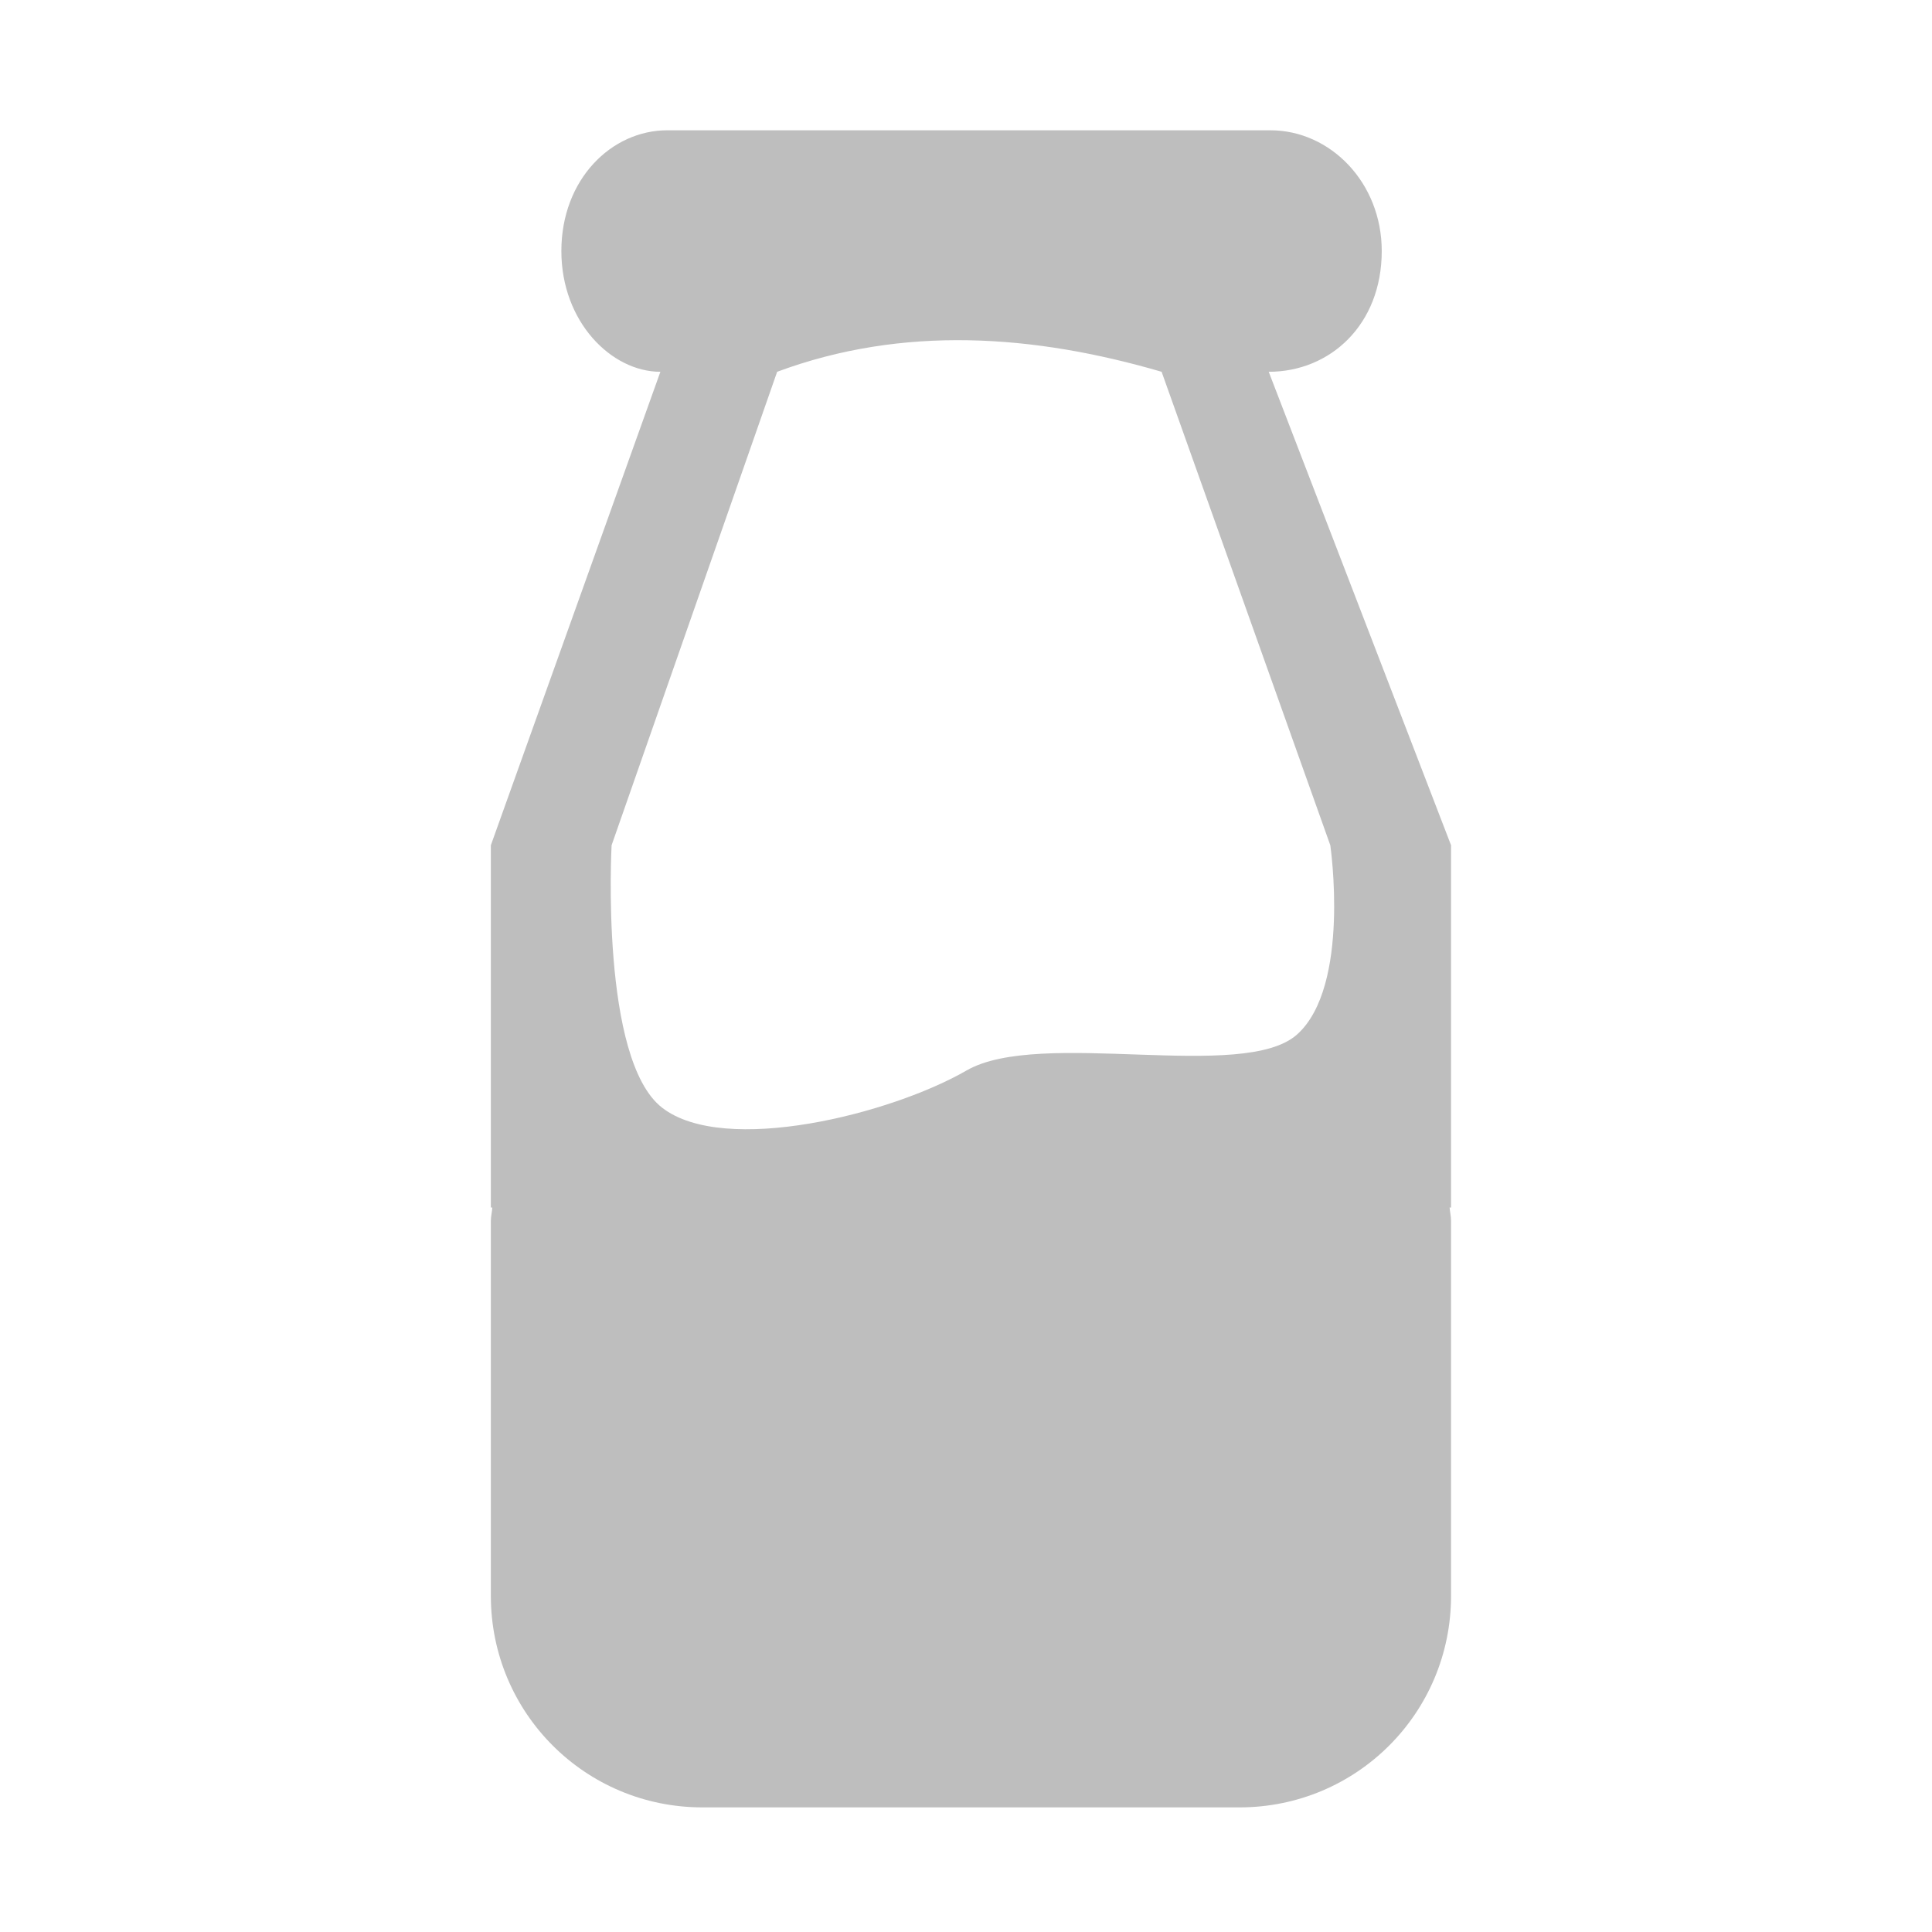 <svg xmlns="http://www.w3.org/2000/svg" xmlns:osb="http://www.openswatchbook.org/uri/2009/osb" xmlns:svg="http://www.w3.org/2000/svg" id="svg7384" width="16" height="16" version="1.1" viewBox="0 0 16 16"><title id="title9167">Gnome Symbolic Icon Theme</title><defs id="defs7386"><linearGradient id="linearGradient7212" osb:paint="solid"><stop id="stop7214" offset="0" style="stop-color:#000;stop-opacity:1"/></linearGradient></defs><g id="layer9" transform="translate(-363,85)" style="display:inline"><path id="rect1898" d="m 368.526,-83.921 c -0.461,0 -0.877,0.405 -0.877,1 0,0.587 0.415,1 0.82,1 L 367.065,-78 v 3 h 0.012 c -0.002,0.037 -0.012,0.073 -0.012,0.111 v 3.105 c 0,0.97 0.782,1.752 1.752,1.752 h 4.448 c 0.97,0 1.752,-0.782 1.752,-1.752 v -3.105 c 0,-0.038 -0.009,-0.074 -0.012,-0.111 h 0.012 v -3 l -1.51,-3.921 c 0.51,0 0.936,-0.391 0.936,-1 0,-0.568 -0.427,-1 -0.922,-1 z m 0.91,2 c 1.045,-0.388 2.13,-0.308 3.184,0 L 374.017,-78 c 0,0 0.17,1.166 -0.274,1.566 -0.443,0.4 -2.129,-0.052 -2.738,0.299 -0.627,0.362 -2.005,0.708 -2.521,0.309 C 367.968,-76.225 368.065,-78 368.065,-78 Z" style="color:#000;overflow:visible;vector-effect:none;fill:#bebebe;fill-opacity:1;stroke:none;stroke-width:2;stroke-opacity:1"/></g></svg>
